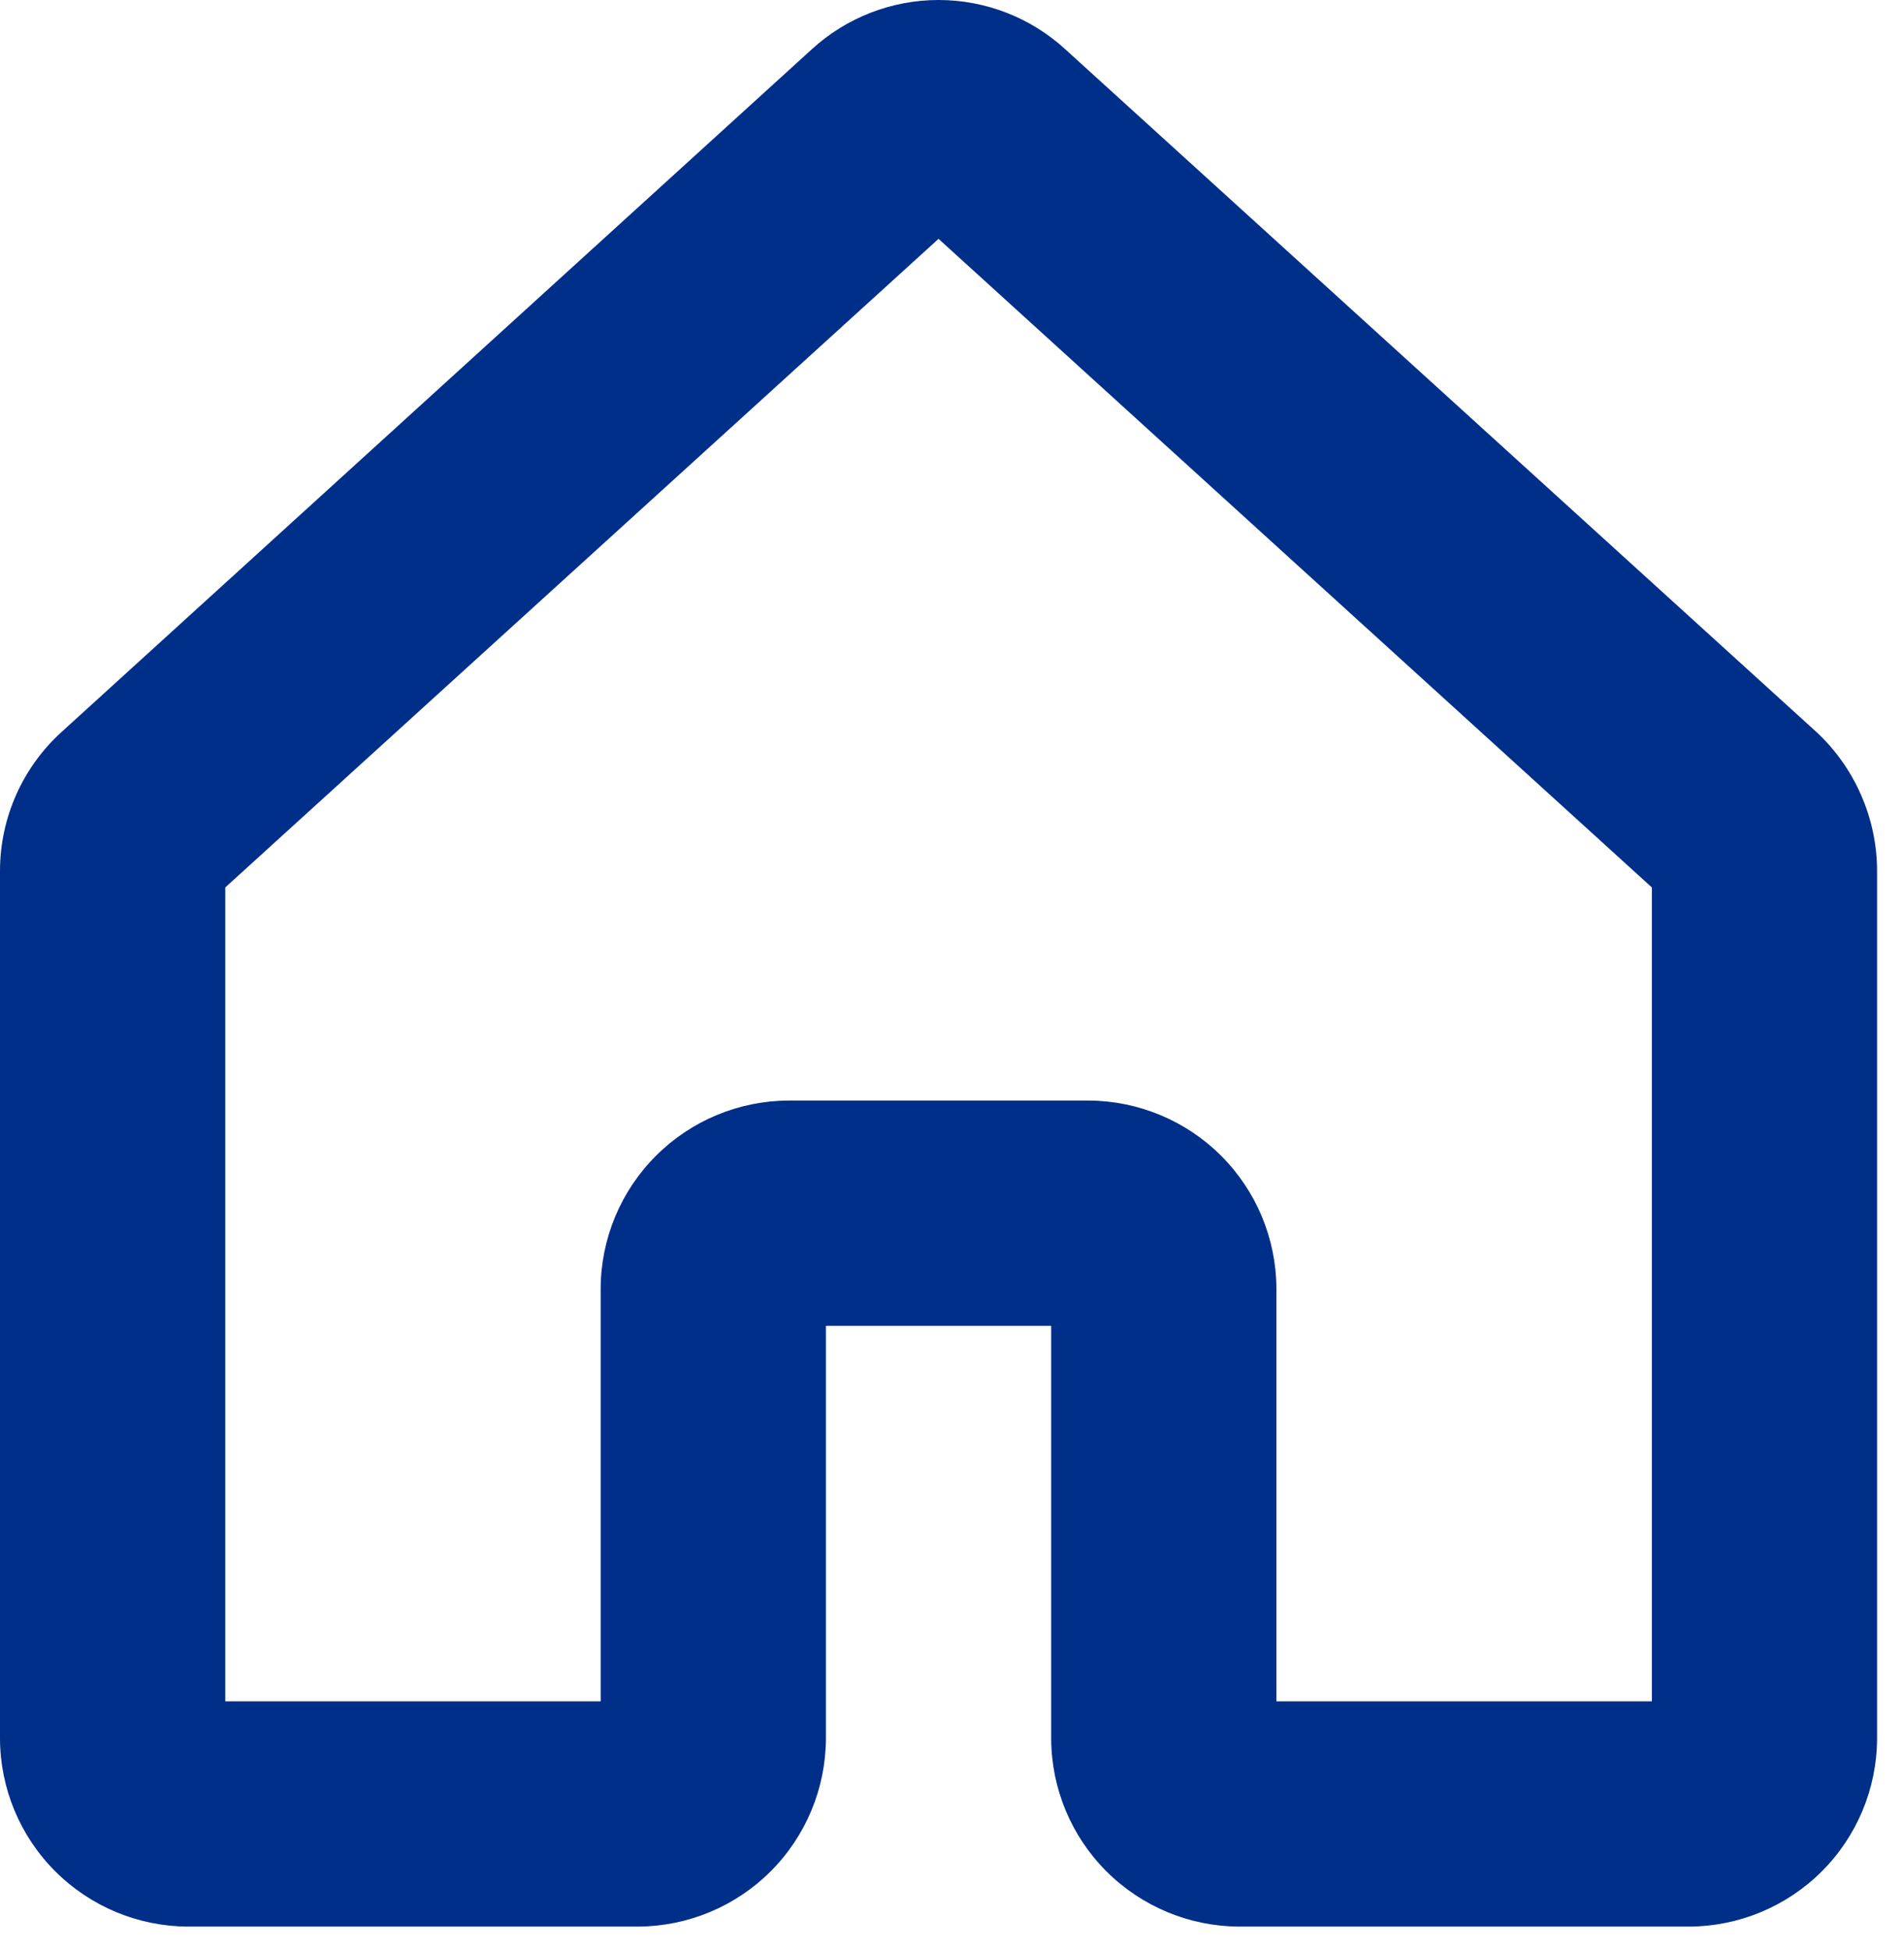 <svg width="42" height="43" viewBox="0 0 42 43" fill="none" xmlns="http://www.w3.org/2000/svg">
<path d="M37.266 42.492H27.328C26.232 42.486 25.182 42.048 24.406 41.273C23.631 40.498 23.193 39.448 23.188 38.351V29.242H18.219V38.351C18.213 39.448 17.775 40.498 17 41.273C16.225 42.048 15.175 42.486 14.078 42.492H4.141C3.044 42.486 1.994 42.048 1.219 41.273C0.443 40.498 0.005 39.448 0 38.351V19.201C0.001 18.623 0.124 18.052 0.359 17.524C0.594 16.997 0.937 16.524 1.366 16.137L17.908 1.086C18.672 0.387 19.669 0 20.703 0C21.738 0 22.735 0.387 23.498 1.086L40.06 16.137C40.483 16.528 40.82 17.002 41.051 17.529C41.283 18.056 41.404 18.625 41.406 19.201V38.351C41.401 39.448 40.963 40.498 40.188 41.273C39.412 42.048 38.362 42.486 37.266 42.492V42.492ZM28.156 37.523H36.438V19.573L20.703 5.268L4.969 19.573V37.523H13.25V28.414C13.255 27.317 13.693 26.267 14.469 25.492C15.244 24.716 16.294 24.279 17.391 24.273H24.016C25.112 24.279 26.162 24.716 26.938 25.492C27.713 26.267 28.151 27.317 28.156 28.414V37.523Z" fill="#002F8A"/>
</svg>
